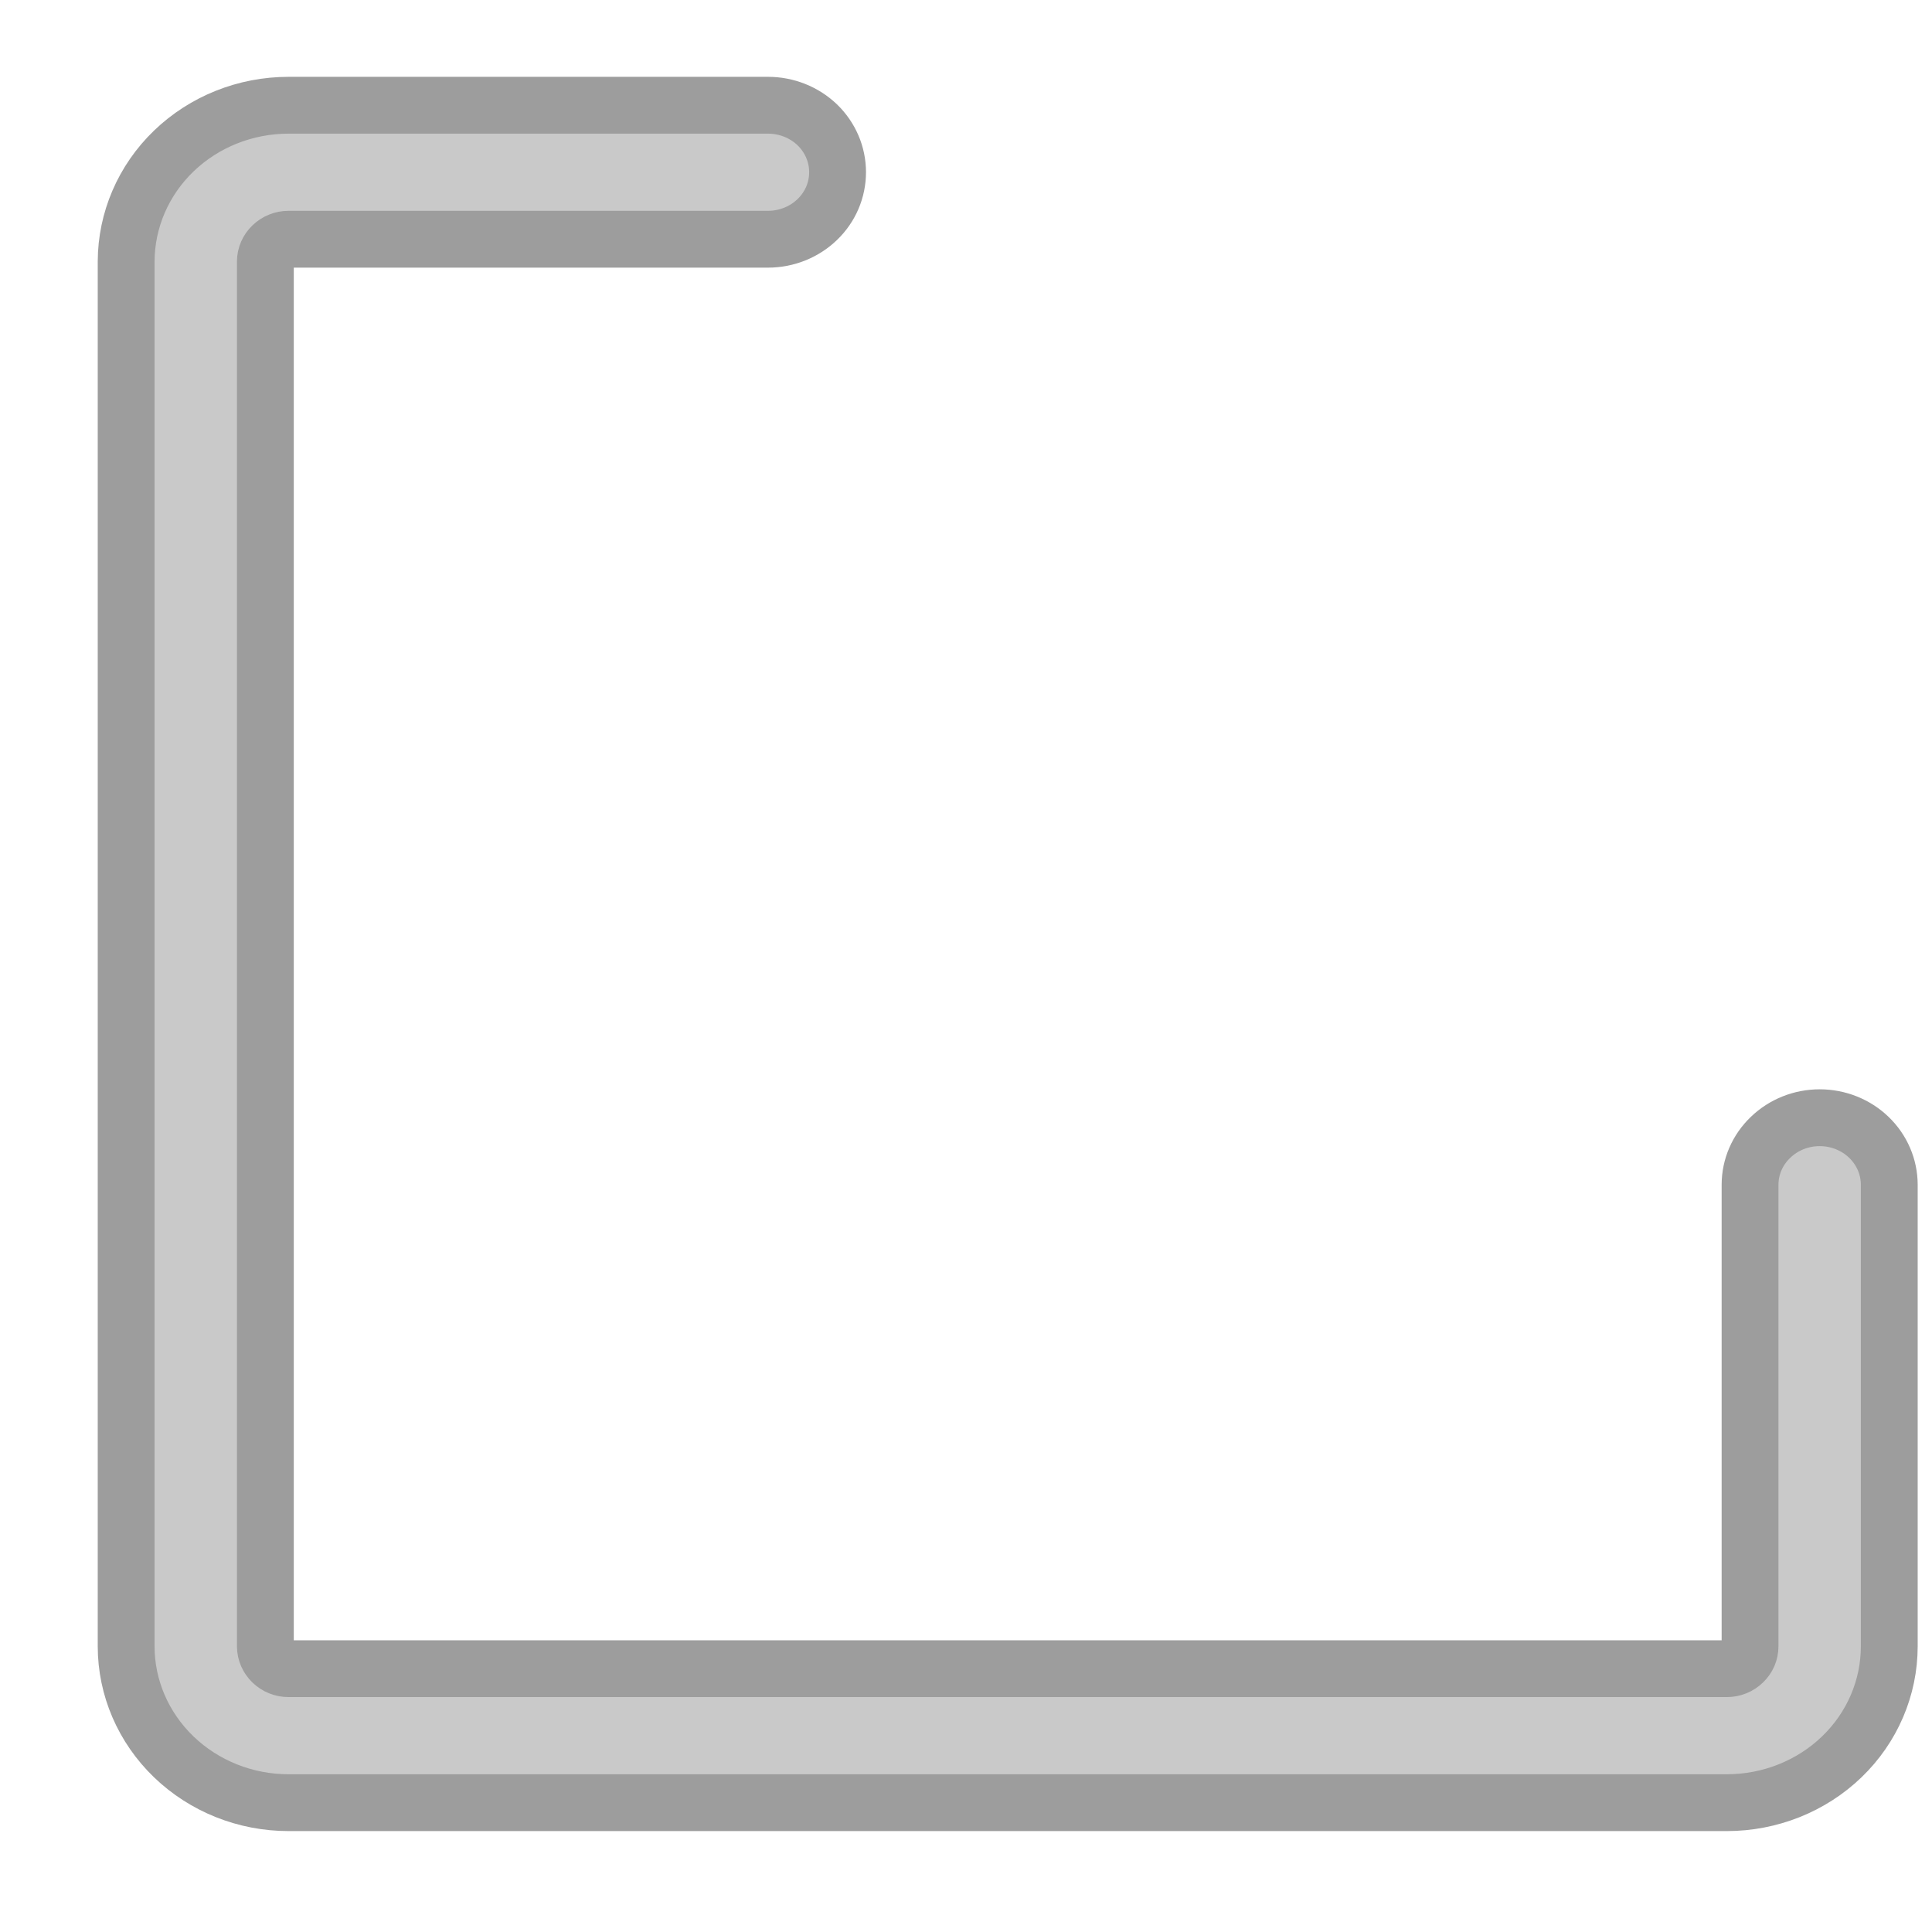 <svg width="17" height="17" viewBox="0 0 17 17" fill="none" xmlns="http://www.w3.org/2000/svg">
<path d="M1.11 2.301C1.111 1.937 1.261 1.587 1.529 1.329C1.797 1.071 2.16 0.926 2.539 0.926H6.758C6.92 0.926 7.076 0.988 7.191 1.098C7.306 1.209 7.37 1.359 7.37 1.515C7.37 1.672 7.306 1.822 7.191 1.932C7.076 2.043 6.92 2.105 6.758 2.105H2.539C2.485 2.105 2.433 2.126 2.395 2.163C2.357 2.199 2.335 2.249 2.335 2.301V14.486C2.335 14.539 2.357 14.588 2.395 14.625C2.433 14.662 2.485 14.683 2.539 14.683H15.195C15.249 14.683 15.301 14.662 15.339 14.625C15.378 14.588 15.399 14.539 15.399 14.486V10.425C15.399 10.268 15.464 10.118 15.579 10.008C15.694 9.897 15.849 9.835 16.012 9.835C16.174 9.835 16.33 9.897 16.445 10.008C16.559 10.118 16.624 10.268 16.624 10.425V14.486C16.624 14.851 16.474 15.201 16.206 15.459C15.938 15.717 15.574 15.862 15.195 15.862H2.539C2.16 15.862 1.797 15.717 1.529 15.459C1.261 15.201 1.11 14.851 1.11 14.486V2.301Z" fill="#C9C9C9" stroke="#9D9D9D" stroke-width="0.5"/>
</svg>
